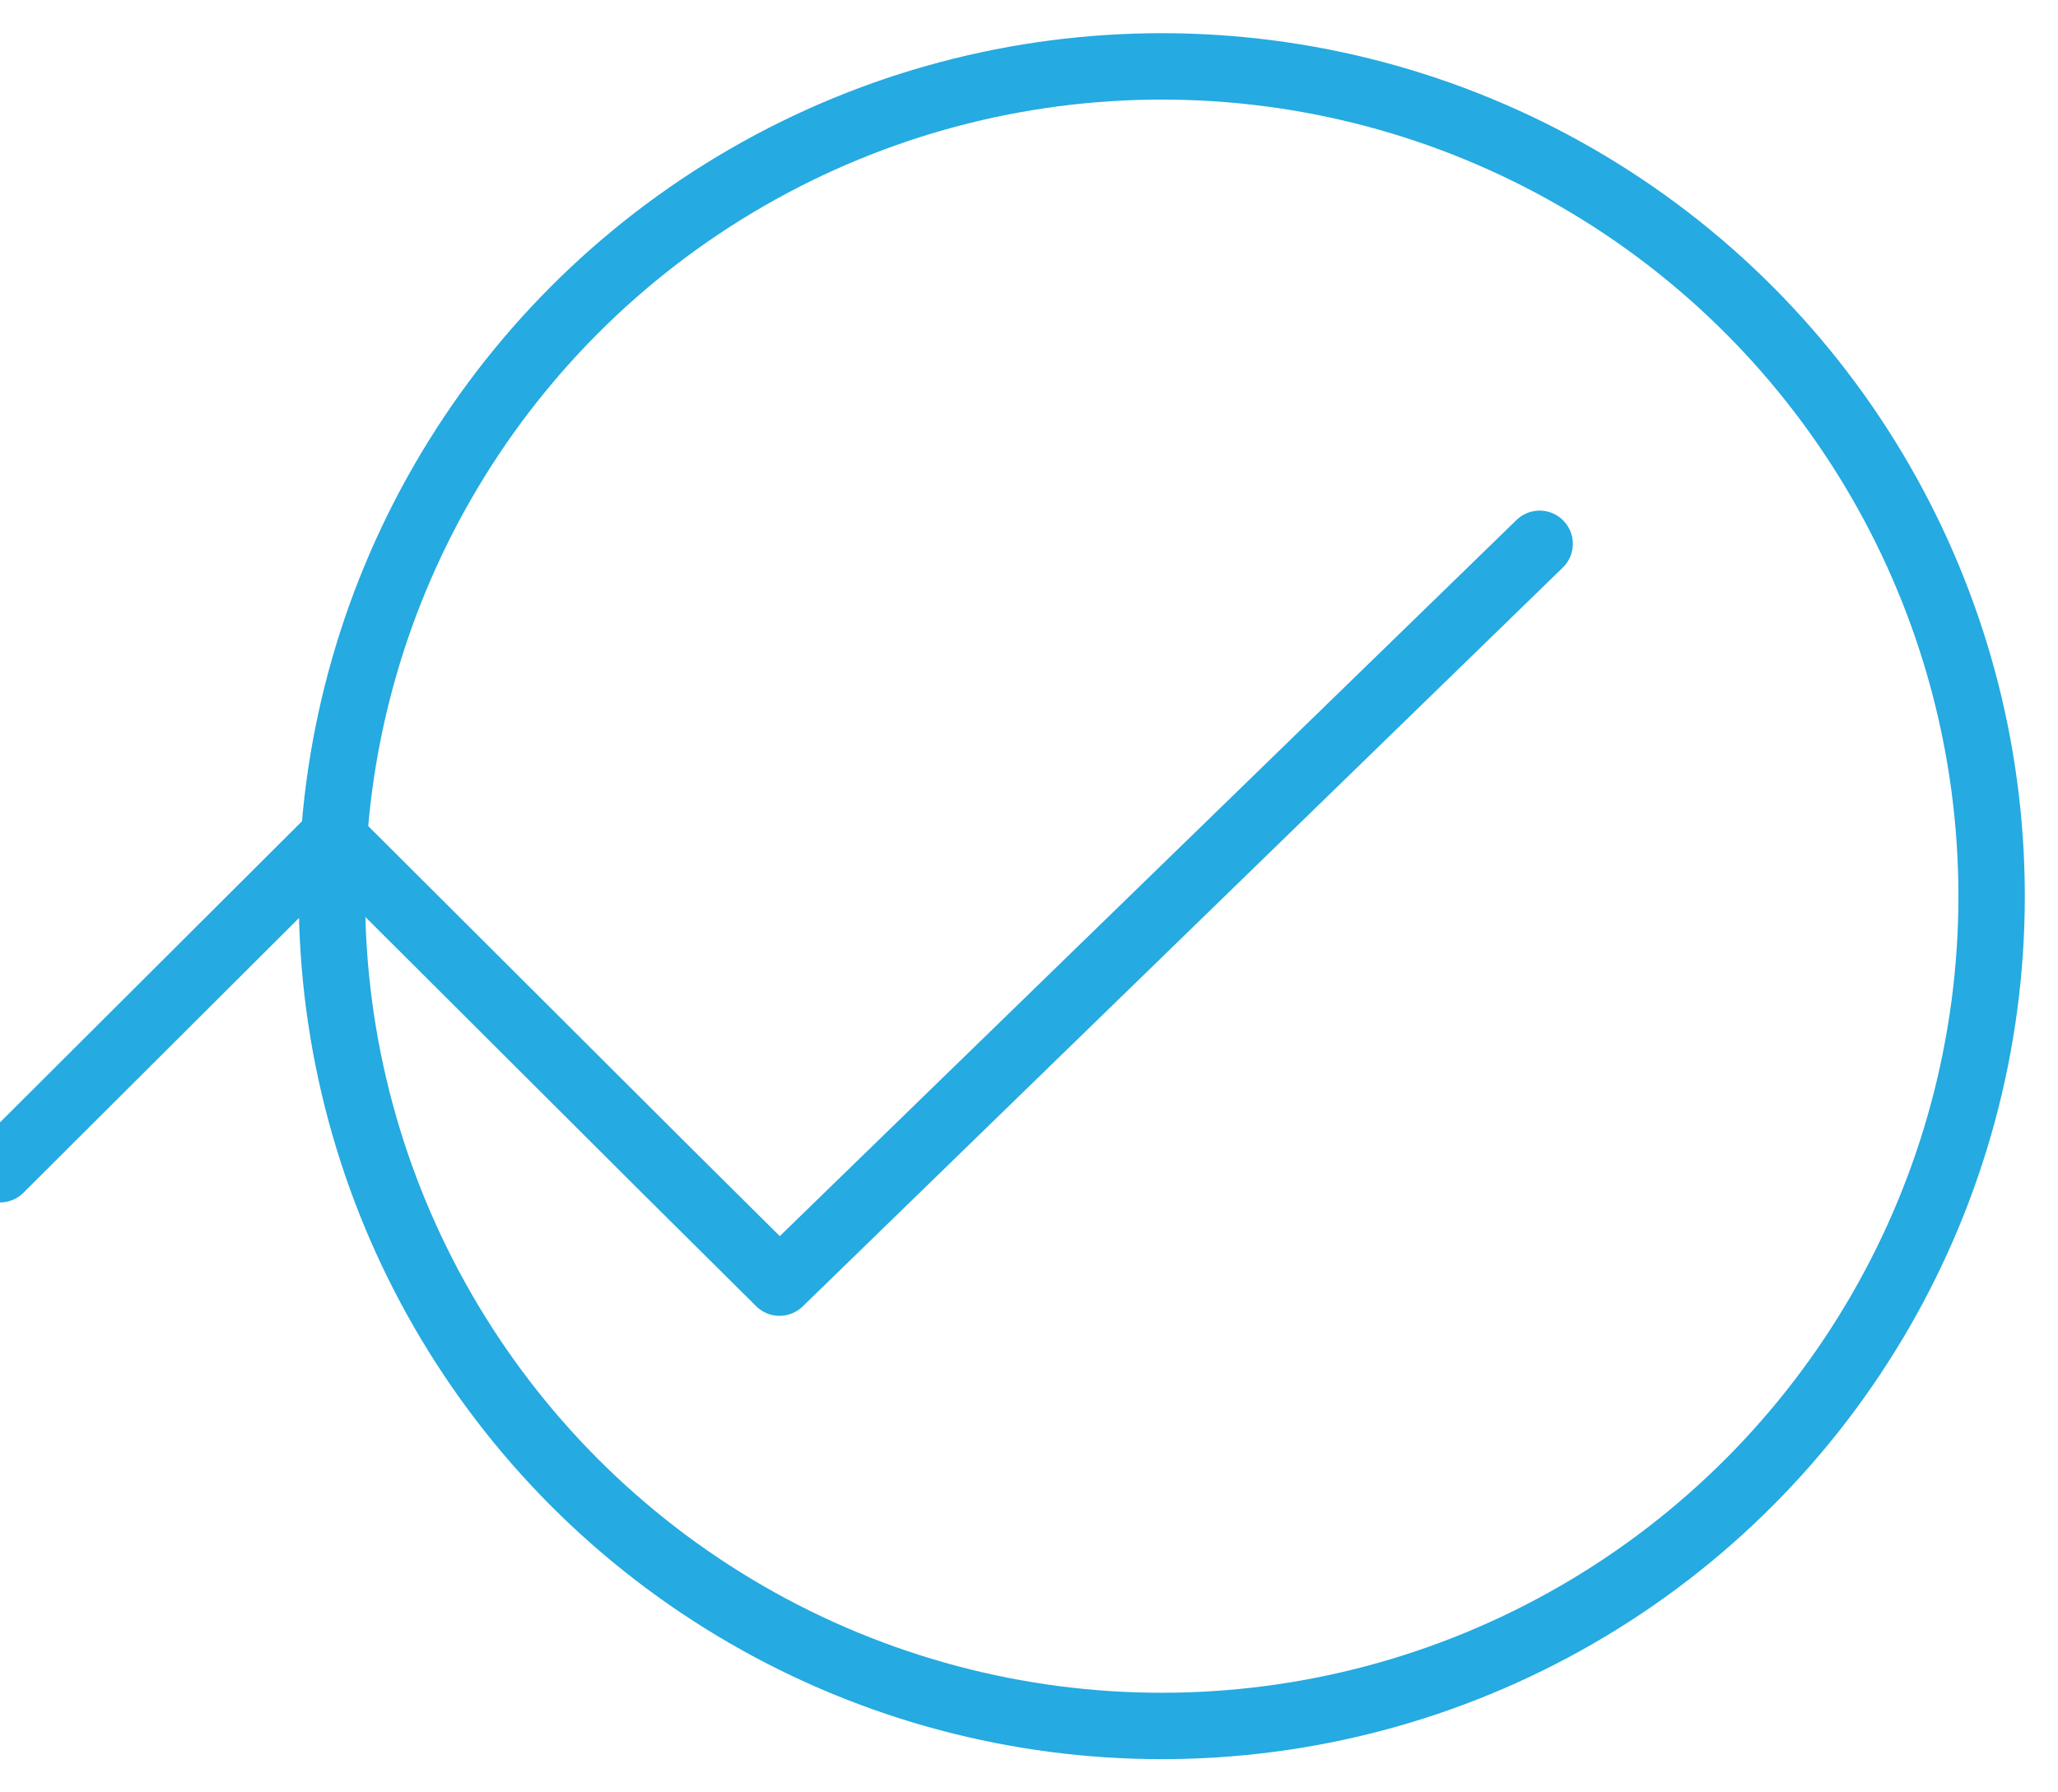 <?xml version="1.0" encoding="UTF-8" standalone="no"?>
<svg width="31px" height="27px" viewBox="0 0 31 27" version="1.1" xmlns="http://www.w3.org/2000/svg" xmlns:xlink="http://www.w3.org/1999/xlink">
    <!-- Generator: sketchtool 41.2 (35397) - http://www.bohemiancoding.com/sketch -->
    <title>3E90F57C-4820-4D7B-8B36-AA922EDFB98A</title>
    <desc>Created with sketchtool.</desc>
    <defs></defs>
    <g id="Bookmarking" stroke="none" stroke-width="1" fill="none" fill-rule="evenodd">
        <g id="Desktop-HD" transform="translate(-642, -1199)" stroke="#25AAE1">
            <g id="Group-3" transform="translate(642, 1200)">
                <circle id="Oval-2-Copy-2" cx="17.5" cy="12.5" r="12.5"></circle>
                <g id="Group-2-Copy" stroke-linecap="round" stroke-linejoin="round">
                    <polyline id="Path-4" transform="translate(11.596, 11.902) rotate(-45) translate(-11.596, -11.902) " points="0.065 7.034 7.142 7.044 7.151 14.12 7.16 16.545 23.126 16.771"></polyline>
                </g>
            </g>
        </g>
    </g>
</svg>